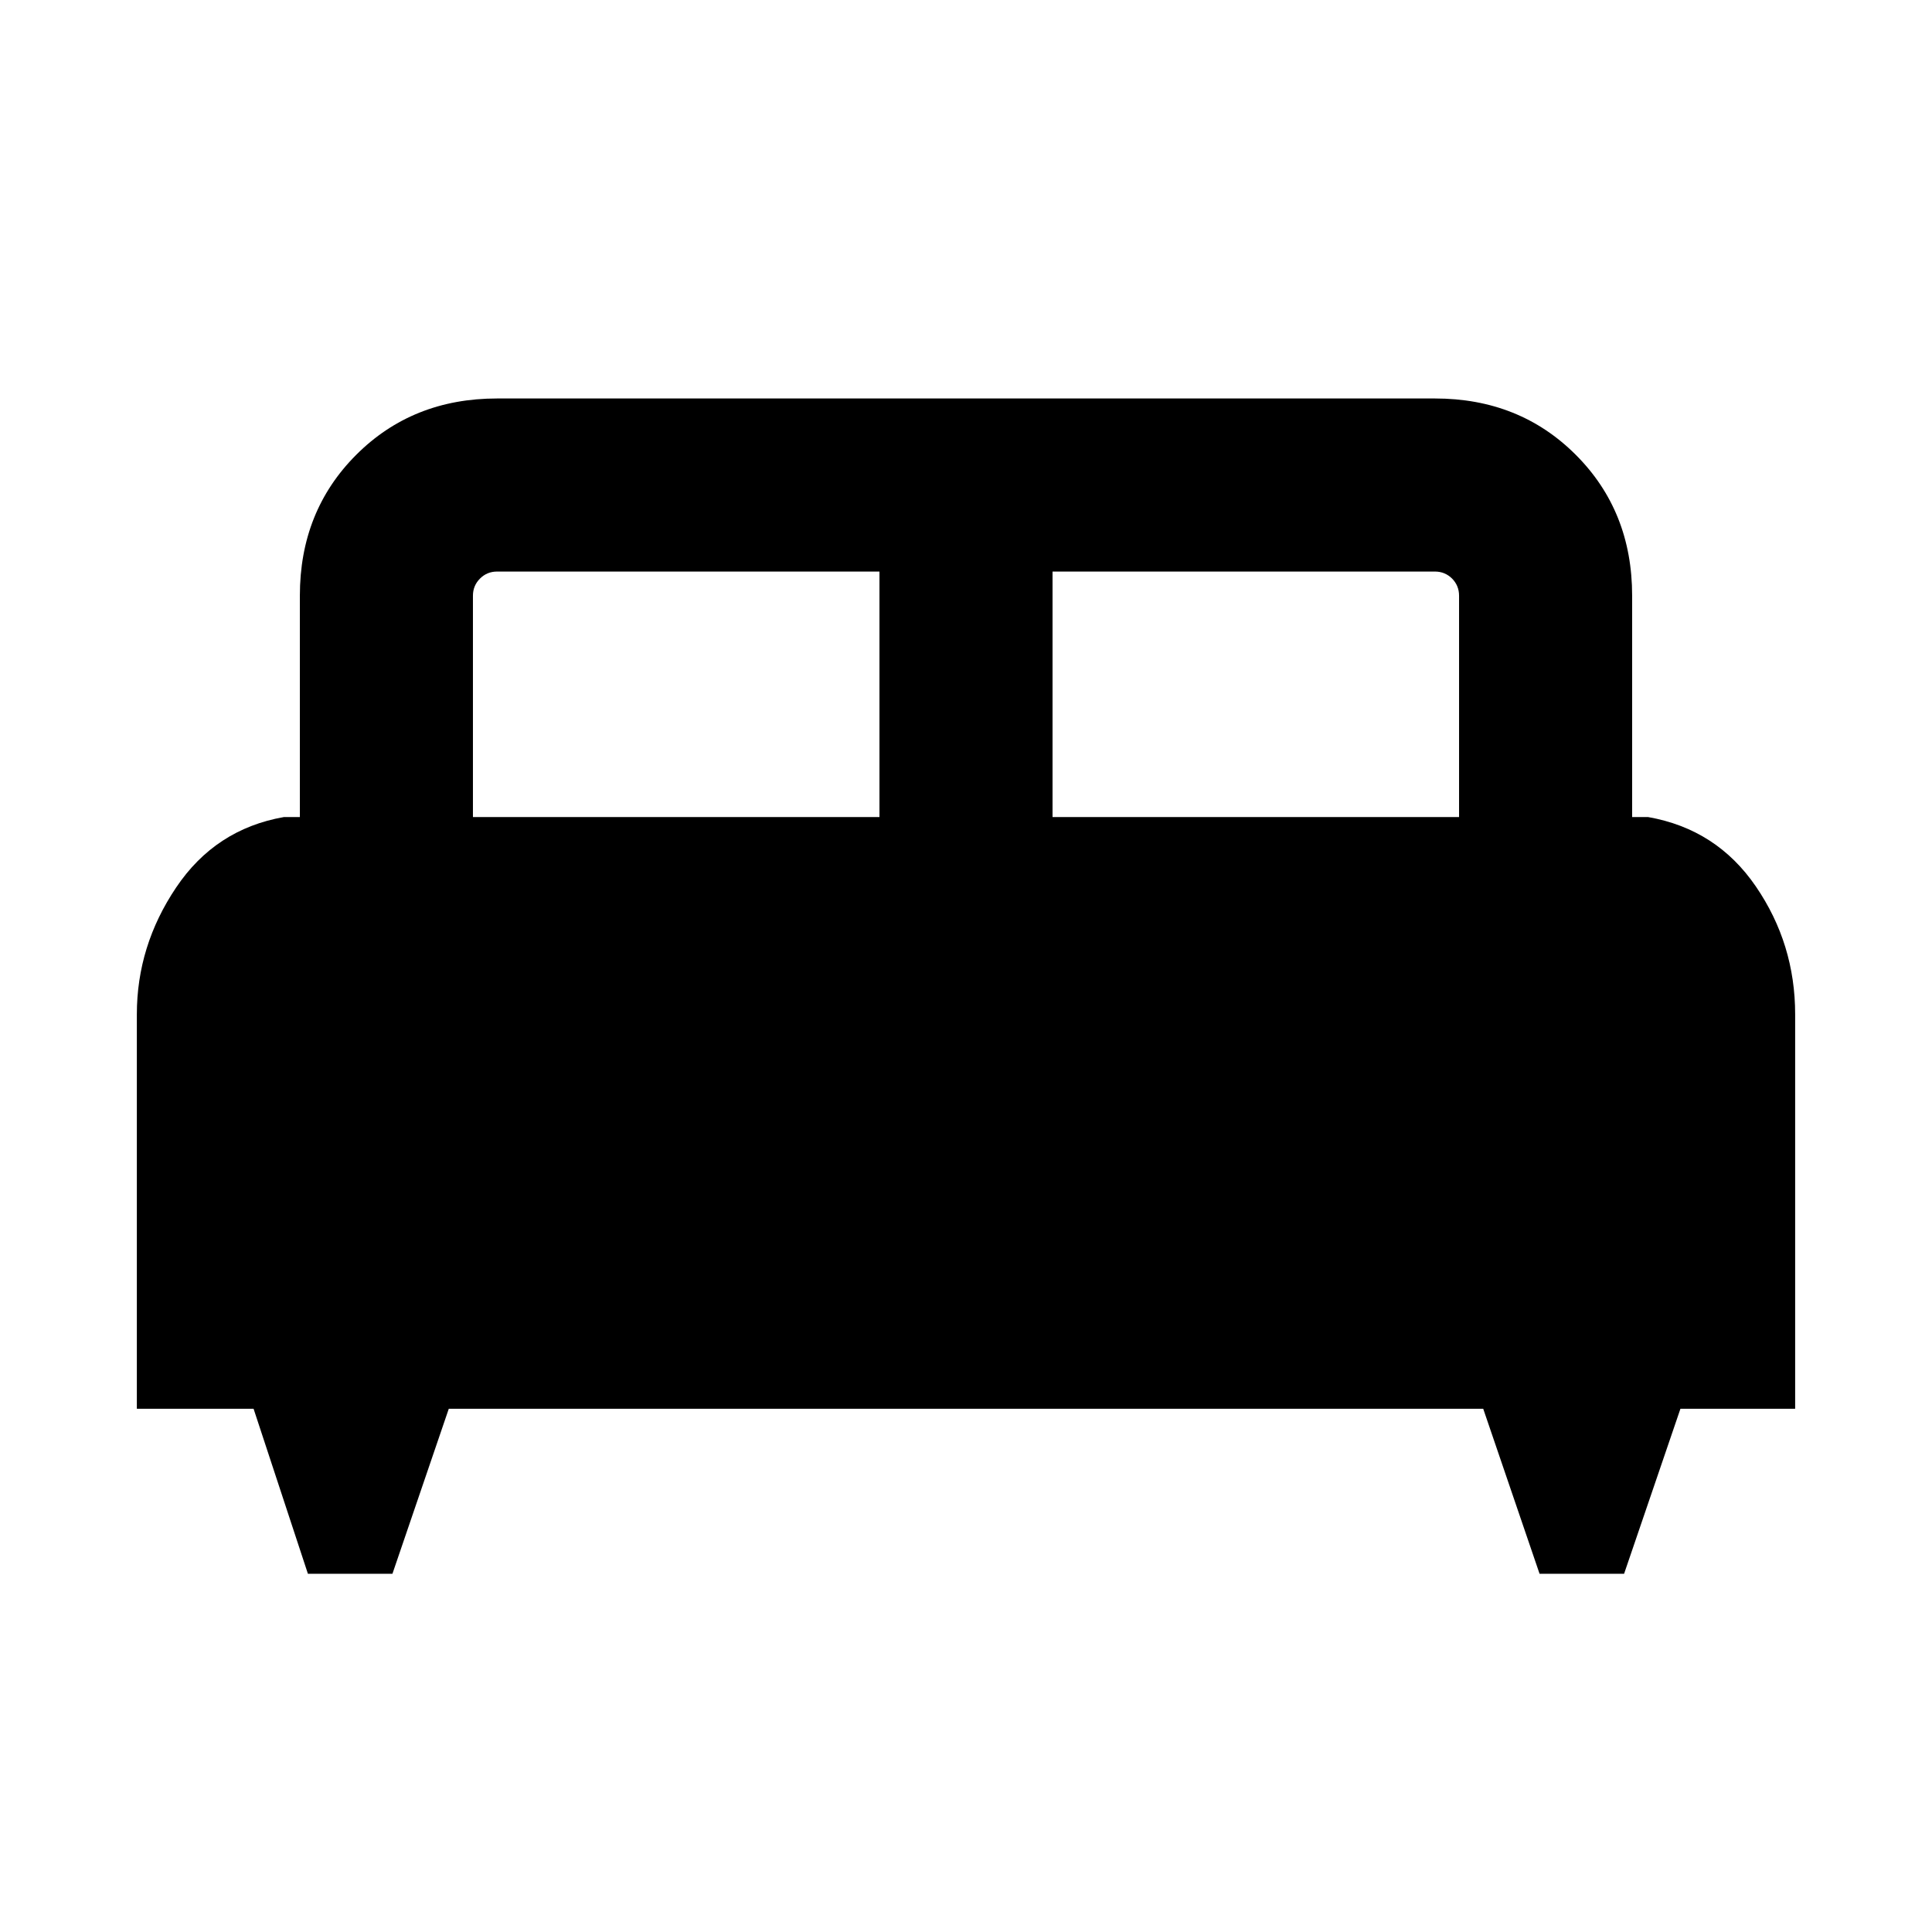 <svg xmlns="http://www.w3.org/2000/svg" height="24" width="24"><path d="M4.875 19.55H3.825L3.15 17.5H1.7V12.6Q1.7 11.75 2.188 11.025Q2.675 10.3 3.525 10.15H3.725V7.4Q3.725 6.35 4.425 5.65Q5.125 4.95 6.175 4.95H17.825Q18.875 4.95 19.575 5.65Q20.275 6.35 20.275 7.4V10.15H20.475Q21.325 10.3 21.812 11.012Q22.3 11.725 22.3 12.6V17.5H20.875L20.175 19.55H19.125L18.425 17.5H5.575ZM13.075 10.15H18.125V7.4Q18.125 7.275 18.038 7.187Q17.95 7.1 17.825 7.1H13.075ZM5.875 10.15H10.925V7.1H6.175Q6.05 7.1 5.963 7.187Q5.875 7.275 5.875 7.4Z"/></svg>
